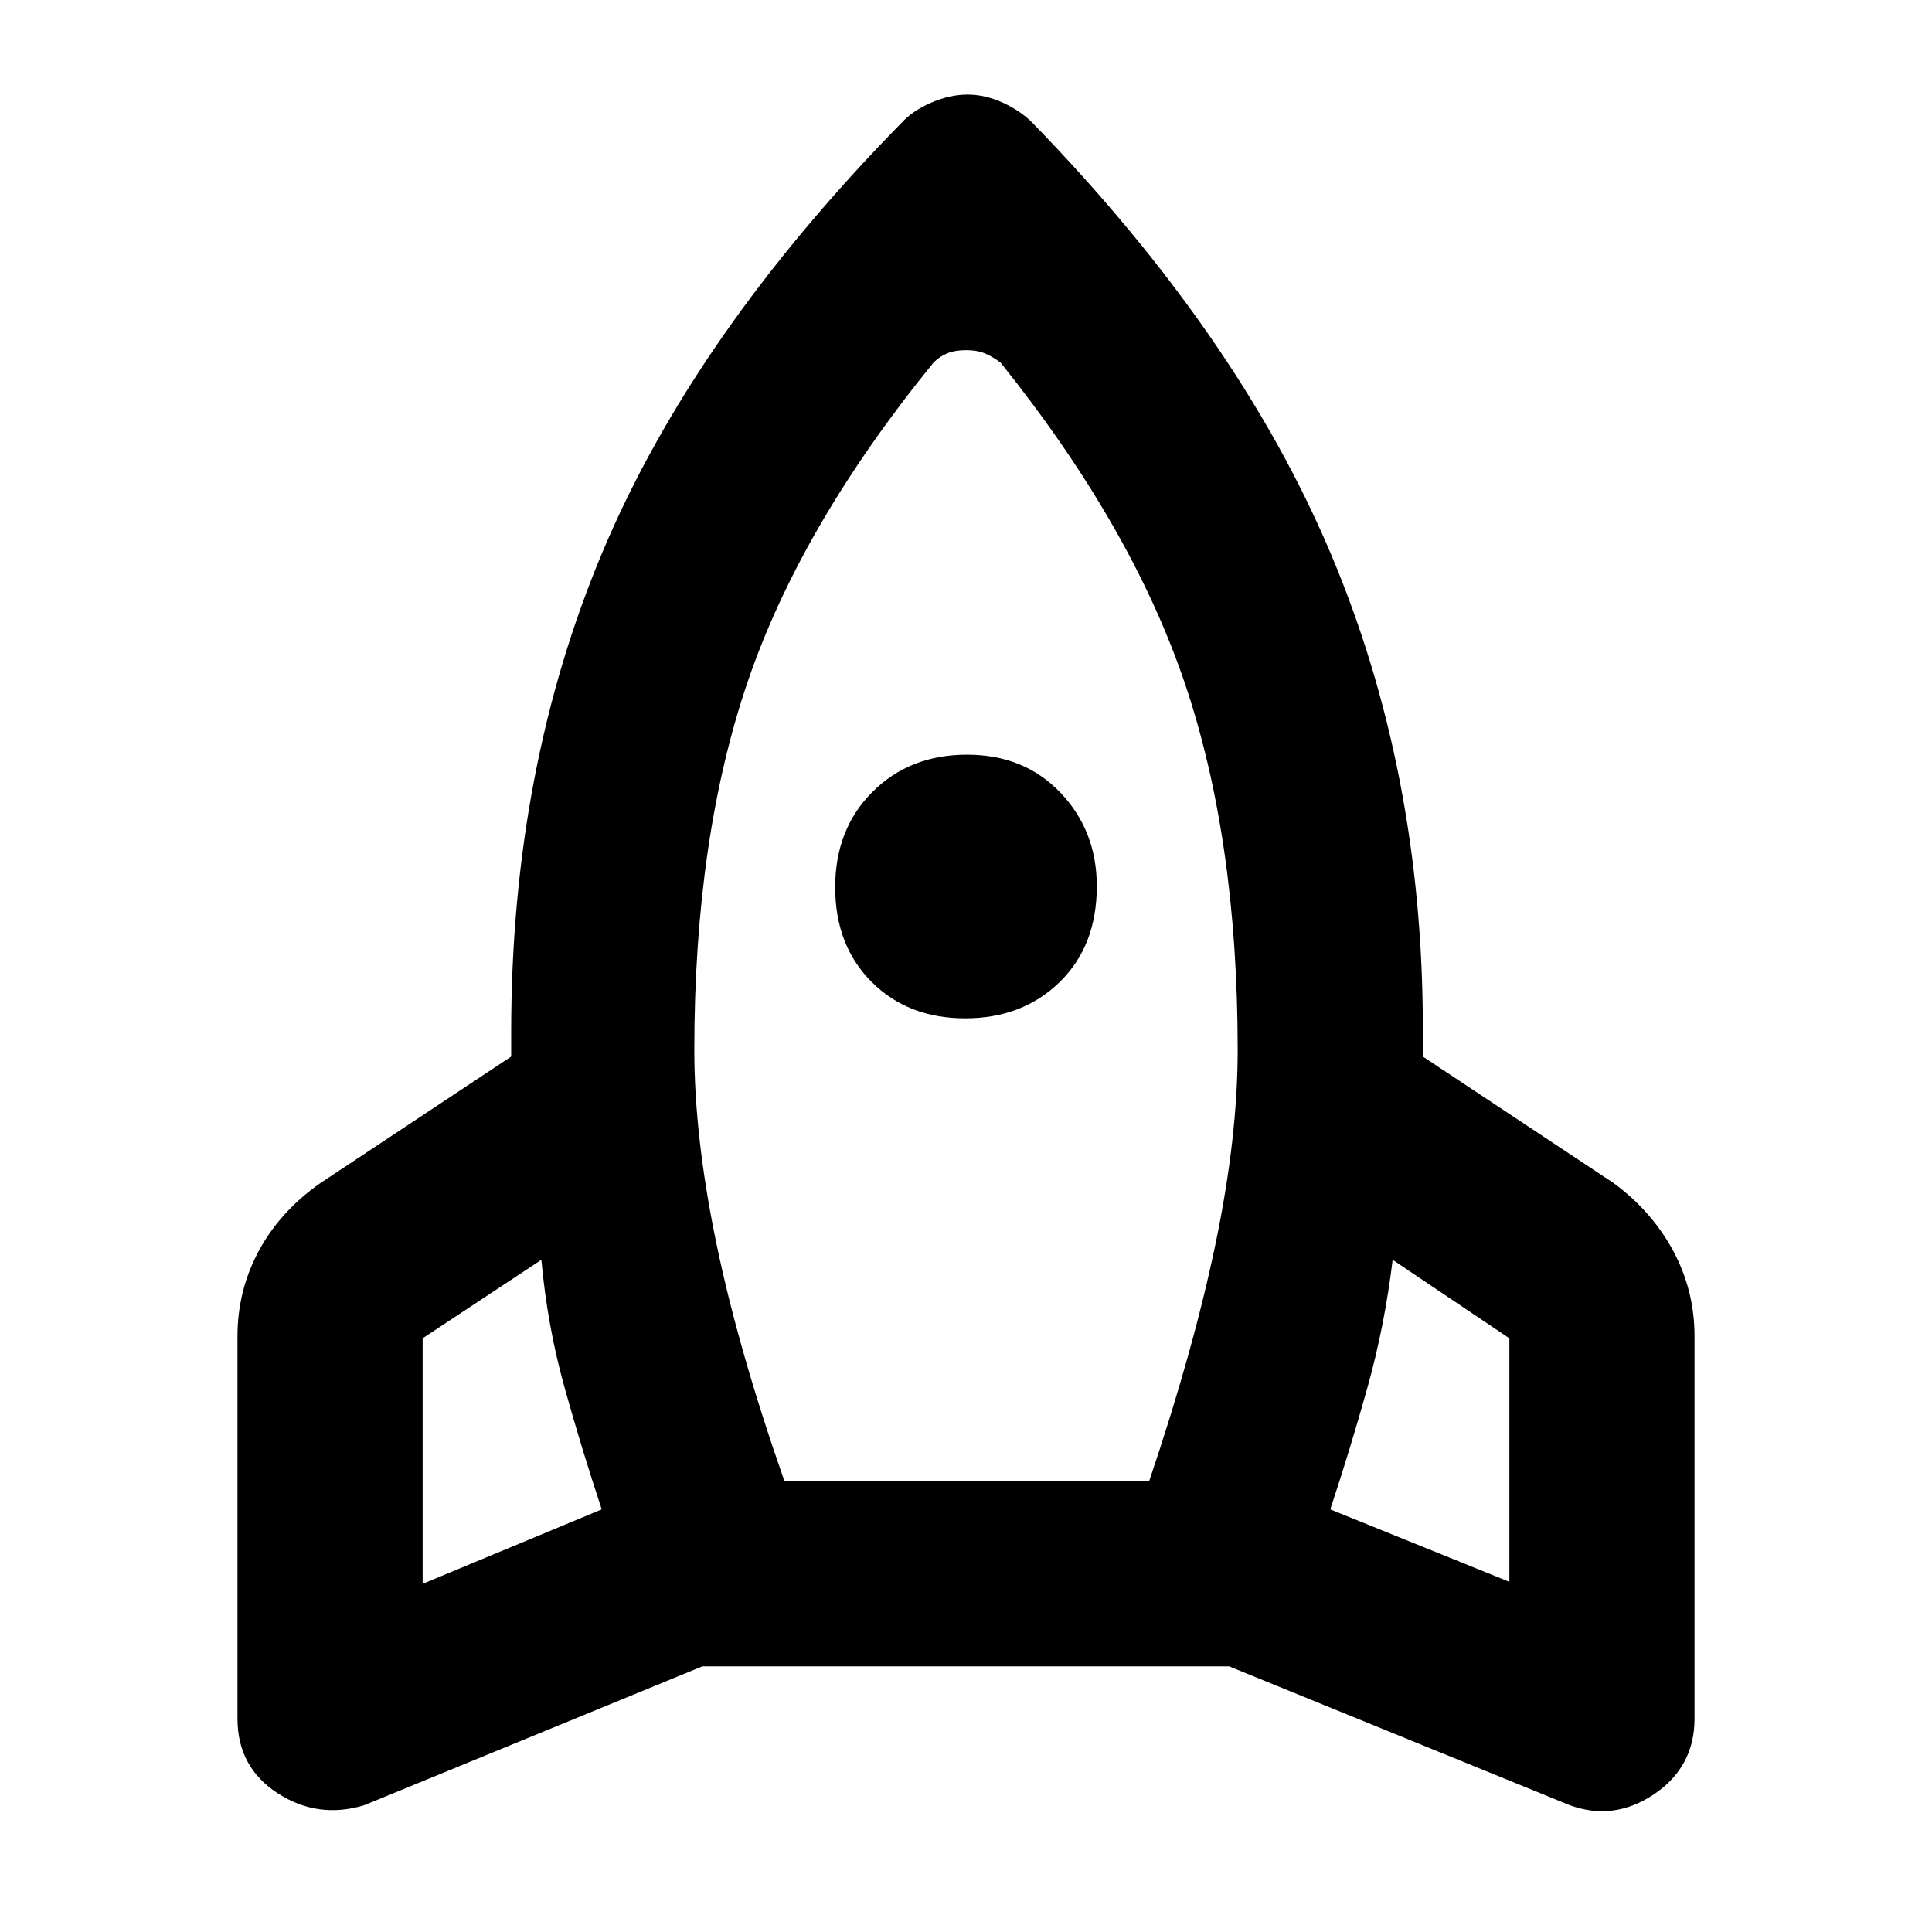 <svg xmlns="http://www.w3.org/2000/svg" height="48" viewBox="0 -960 960 960" width="48"><path d="M299-210q-9.93-29.92-18.46-60.46Q272-301 269-334l-59 39v122l89-37Zm165-570q-66 81-92.5 158.82Q345-543.37 345-438.33 345-395 356-342t33.8 118H571q22-65 33-118t11-96.33q0-105.04-26.5-182.85Q562-699 497.12-779.89q-4.26-3.11-7.99-4.61-3.73-1.5-9.13-1.5t-9.13 1.5q-3.73 1.5-6.87 4.5Zm15.61 326q-28.44 0-46.52-18.1-18.09-18.09-18.09-47 0-28.9 18.51-47.4 18.52-18.5 47-18.5Q509-585 527-566.05q18 18.94 18 46.44Q545-490 526.52-472q-18.47 18-46.91 18ZM661-210l89 36v-121l-58-39q-4 33-12.54 63.54Q670.93-239.92 661-210ZM513-899q102 105 148 213.5T707-449v14l95 63q18.89 14 29.44 33.62Q842-318.75 842-296v190q0 23.93-20 37.47Q802-55 780-63l-169.27-69H349L181-63q-23 7-43-5.93-20-12.94-20-37.07v-190q0-22.75 10.56-42.38Q139.11-358 159-372l95-63v-12q0-131 45.5-239T448-899q5.47-6 14.73-10 9.25-4 18.01-4 8.75 0 17.51 4 8.75 4 14.75 10Z"/></svg>